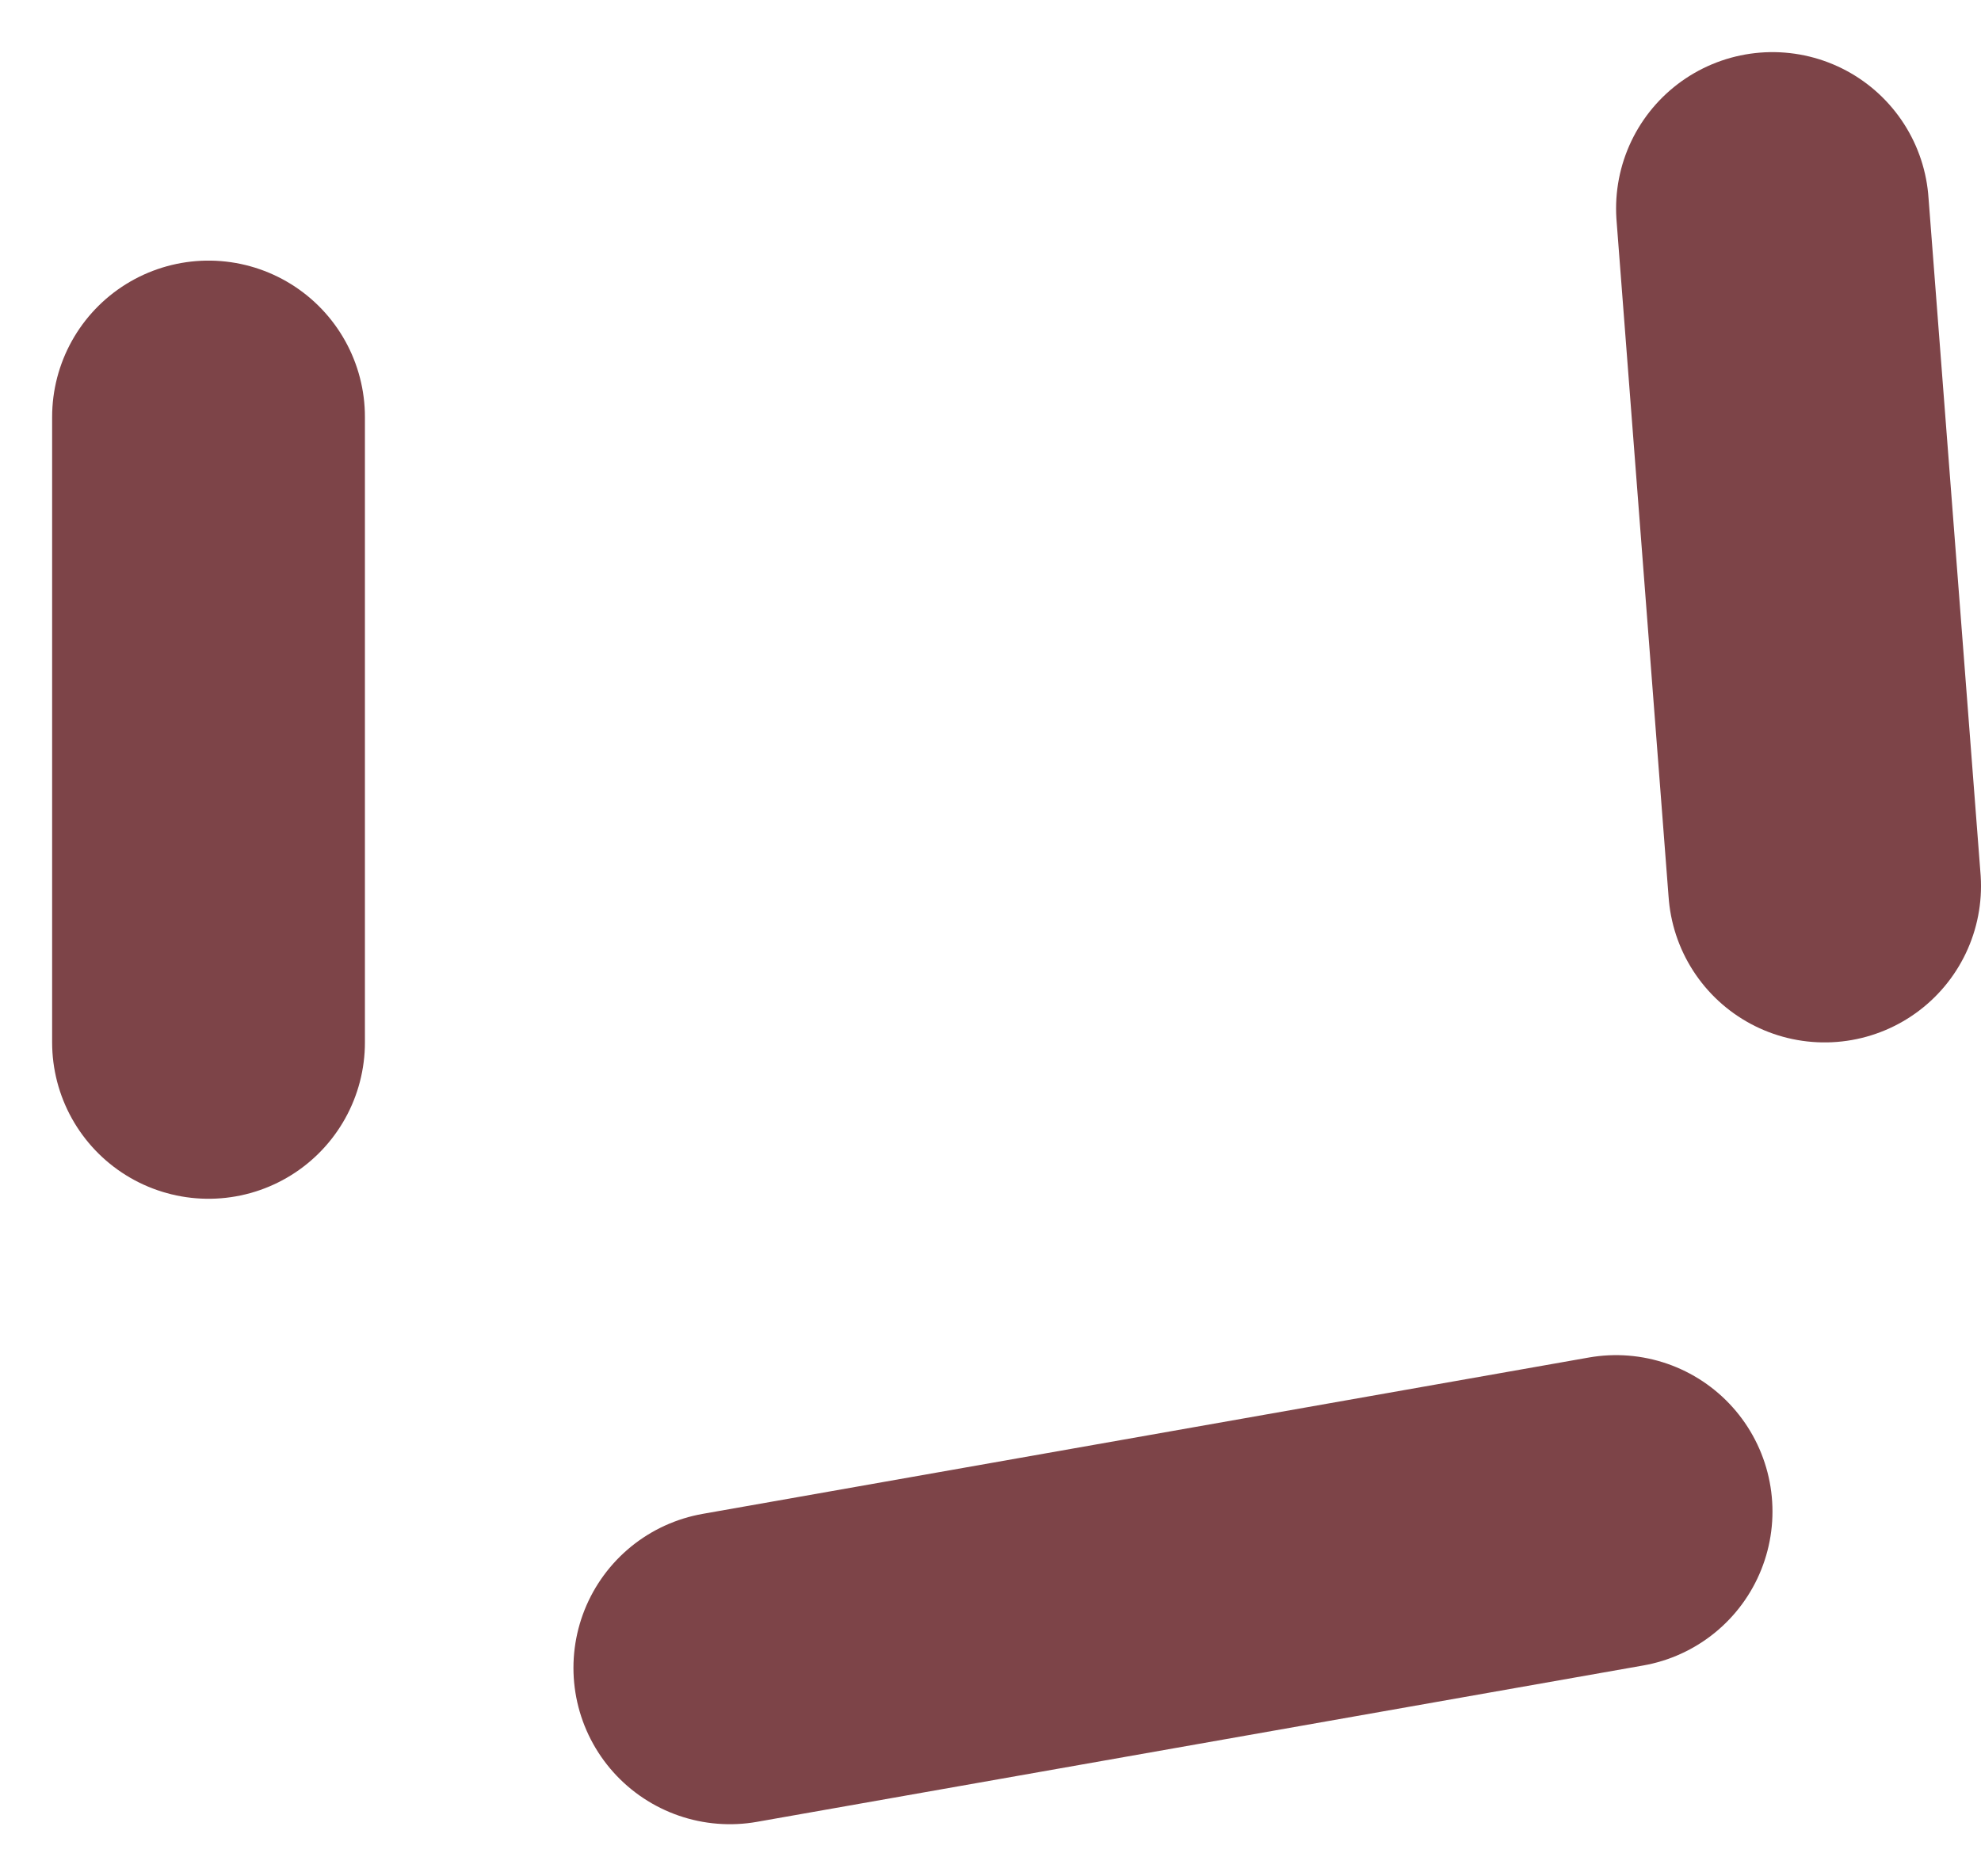 <svg width="19" height="18" viewBox="0 0 19 18" fill="none" xmlns="http://www.w3.org/2000/svg">
<path id="tired" d="M2 4V10M17 2L17.5 8.5M7 16L15.5 14.5" stroke="#7D4448" stroke-width="3" stroke-linecap="round"/>
</svg>
